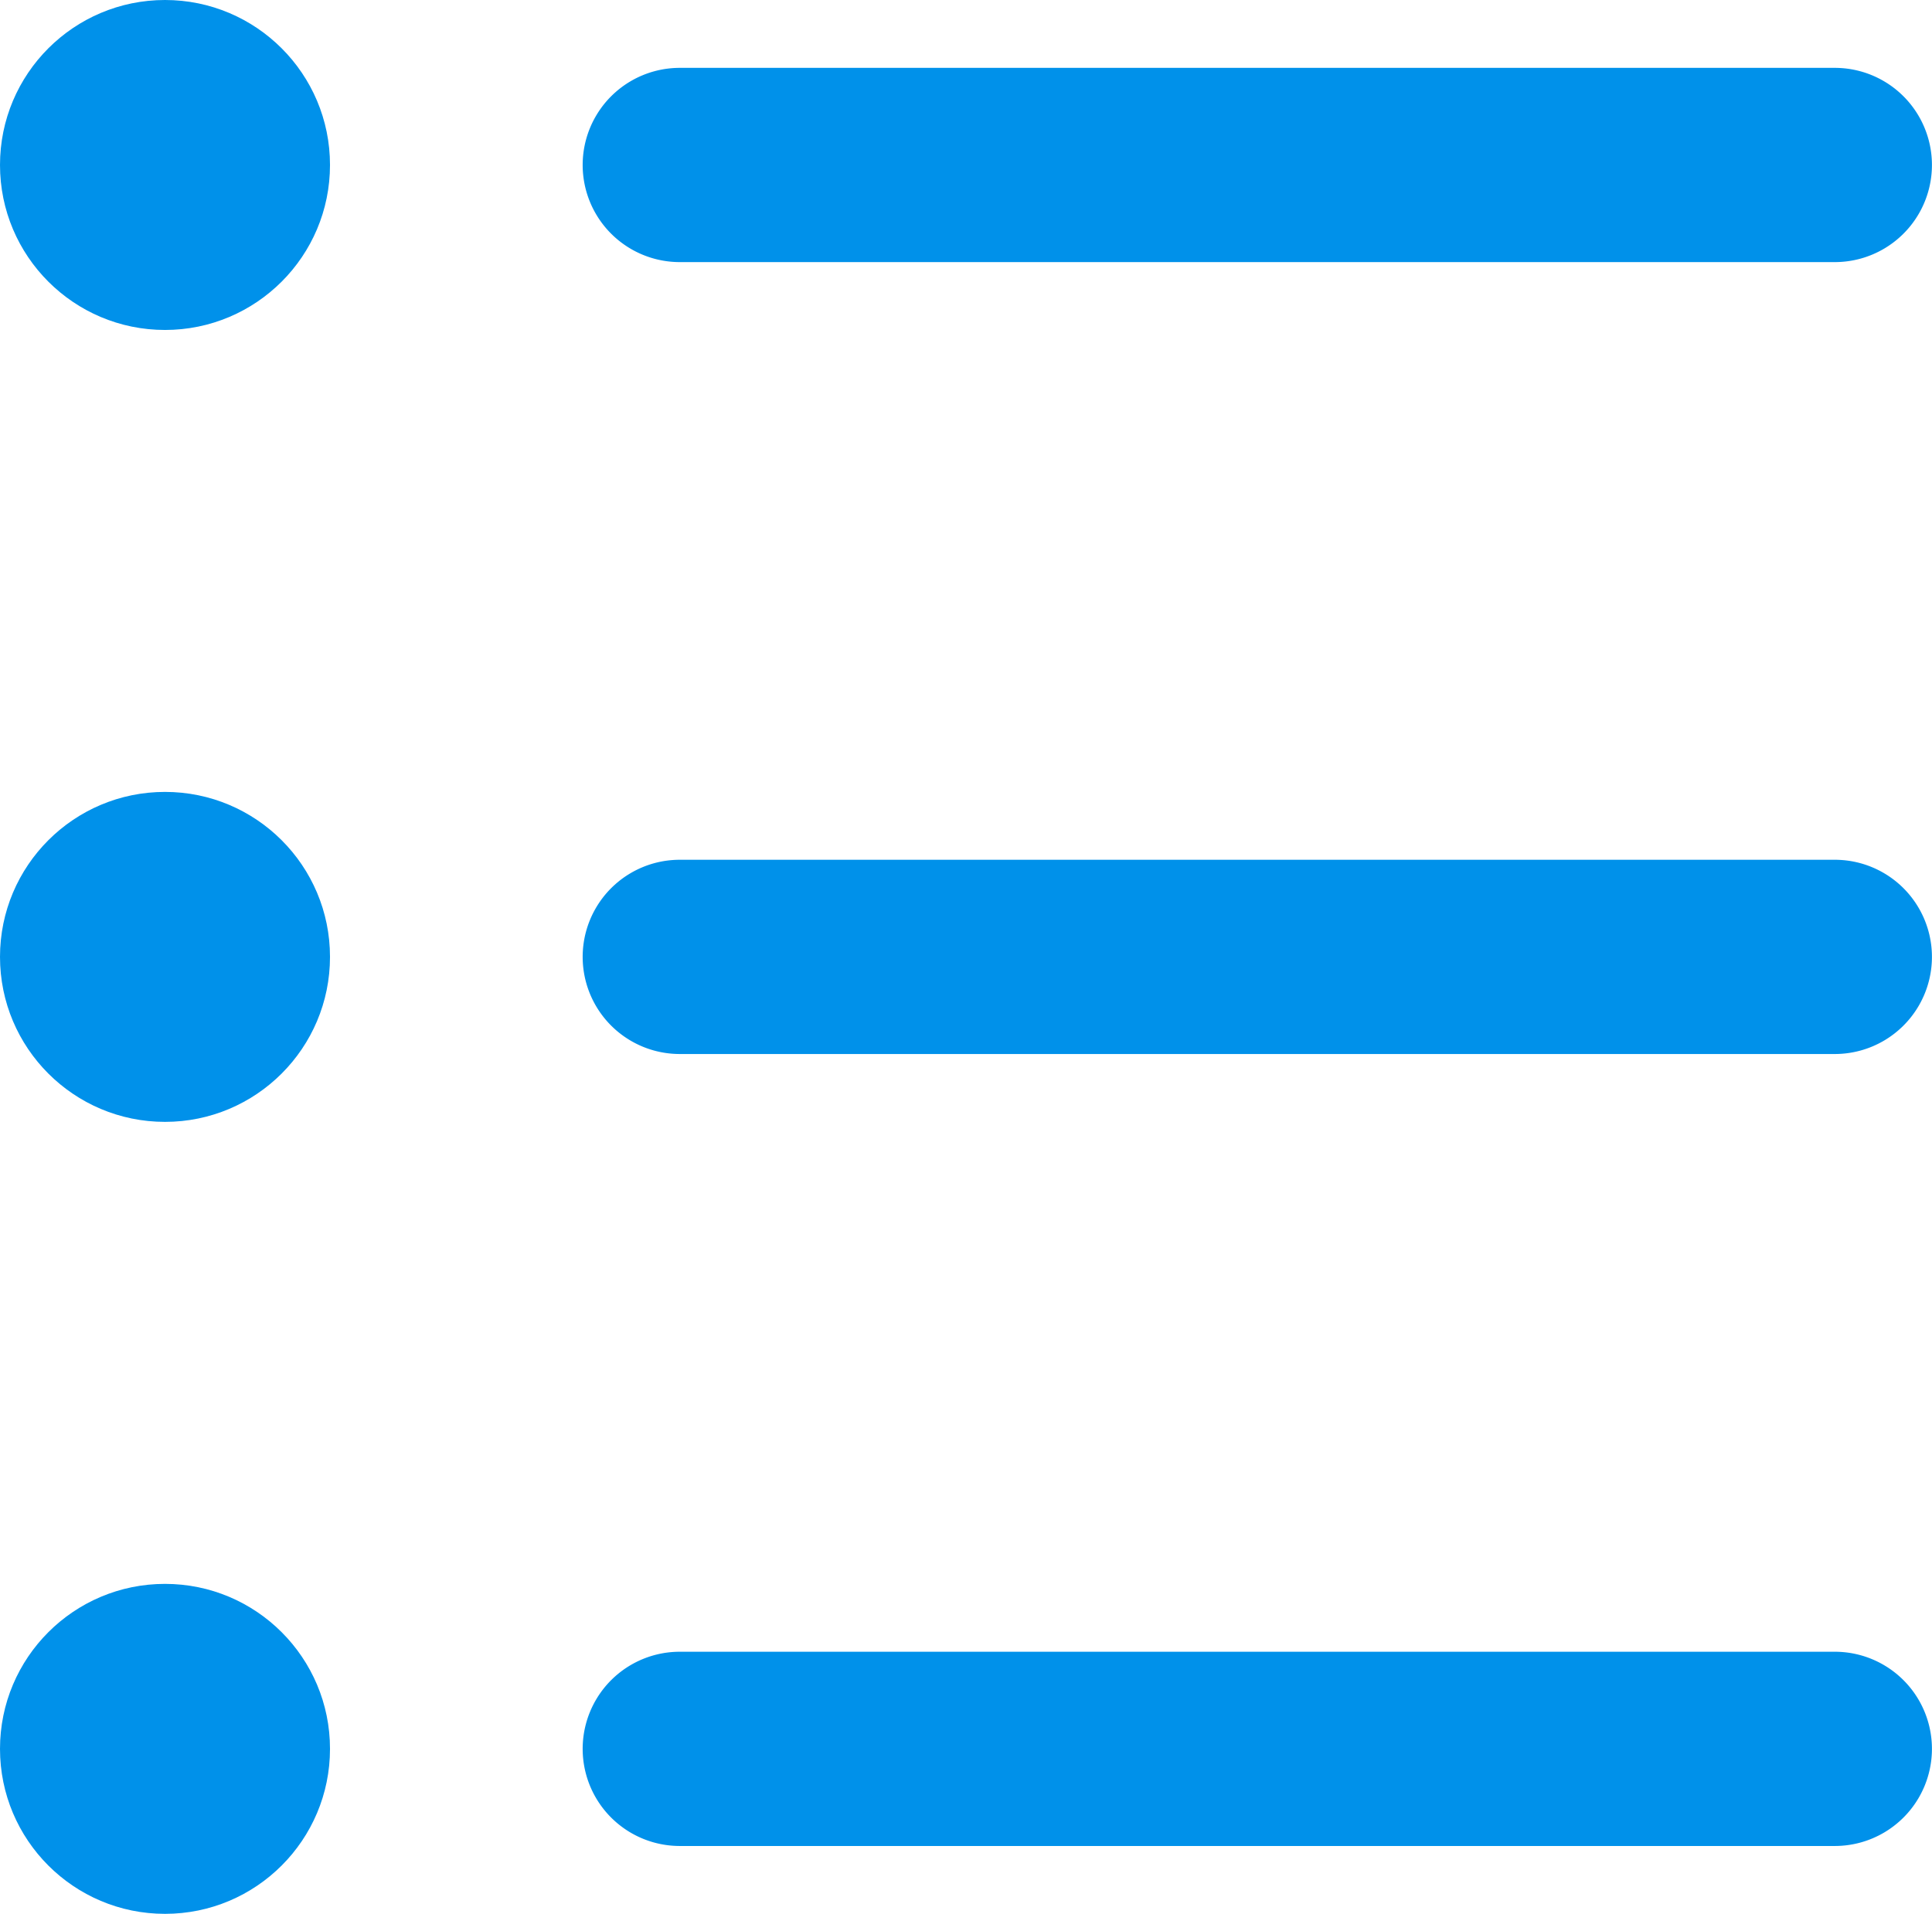 <svg xmlns="http://www.w3.org/2000/svg" width="31.029" height="30.741" viewBox="0 0 31.029 30.741">
    <defs>
        <style>
            .cls-1,.cls-2{fill:#0091ea}.cls-1{stroke:#0091ea}
        </style>
    </defs>
    <g id="list_3_" transform="translate(-1.045)">
        <g id="Group_6850" transform="translate(1.045)">
            <g id="Group_6849">
                <path id="Path_14423" d="M117.831 141.061H99.28a1.06 1.06 0 1 0 0 2.12h18.55a1.06 1.06 0 0 0 0-2.12z" class="cls-1" transform="translate(-88.362 -126.751)"/>
                <circle id="Ellipse_1370" cx="2.65" cy="2.65" r="2.65" class="cls-2" transform="translate(0 12.72)"/>
                <path id="Path_14424" d="M99.28 17.793h18.55a1.06 1.06 0 0 0 0-2.12H99.28a1.06 1.06 0 0 0 0 2.12z" class="cls-1" transform="translate(-88.362 -14.083)"/>
                <circle id="Ellipse_1371" cx="2.65" cy="2.65" r="2.65" class="cls-2"/>
                <path id="Path_14425" d="M117.831 266.449H99.28a1.06 1.06 0 0 0 0 2.12h18.55a1.06 1.06 0 0 0 0-2.12z" class="cls-1" transform="translate(-88.362 -239.418)"/>
                <circle id="Ellipse_1372" cx="2.65" cy="2.65" r="2.65" class="cls-2" transform="translate(0 25.441)"/>
            </g>
        </g>
    </g>
</svg>
